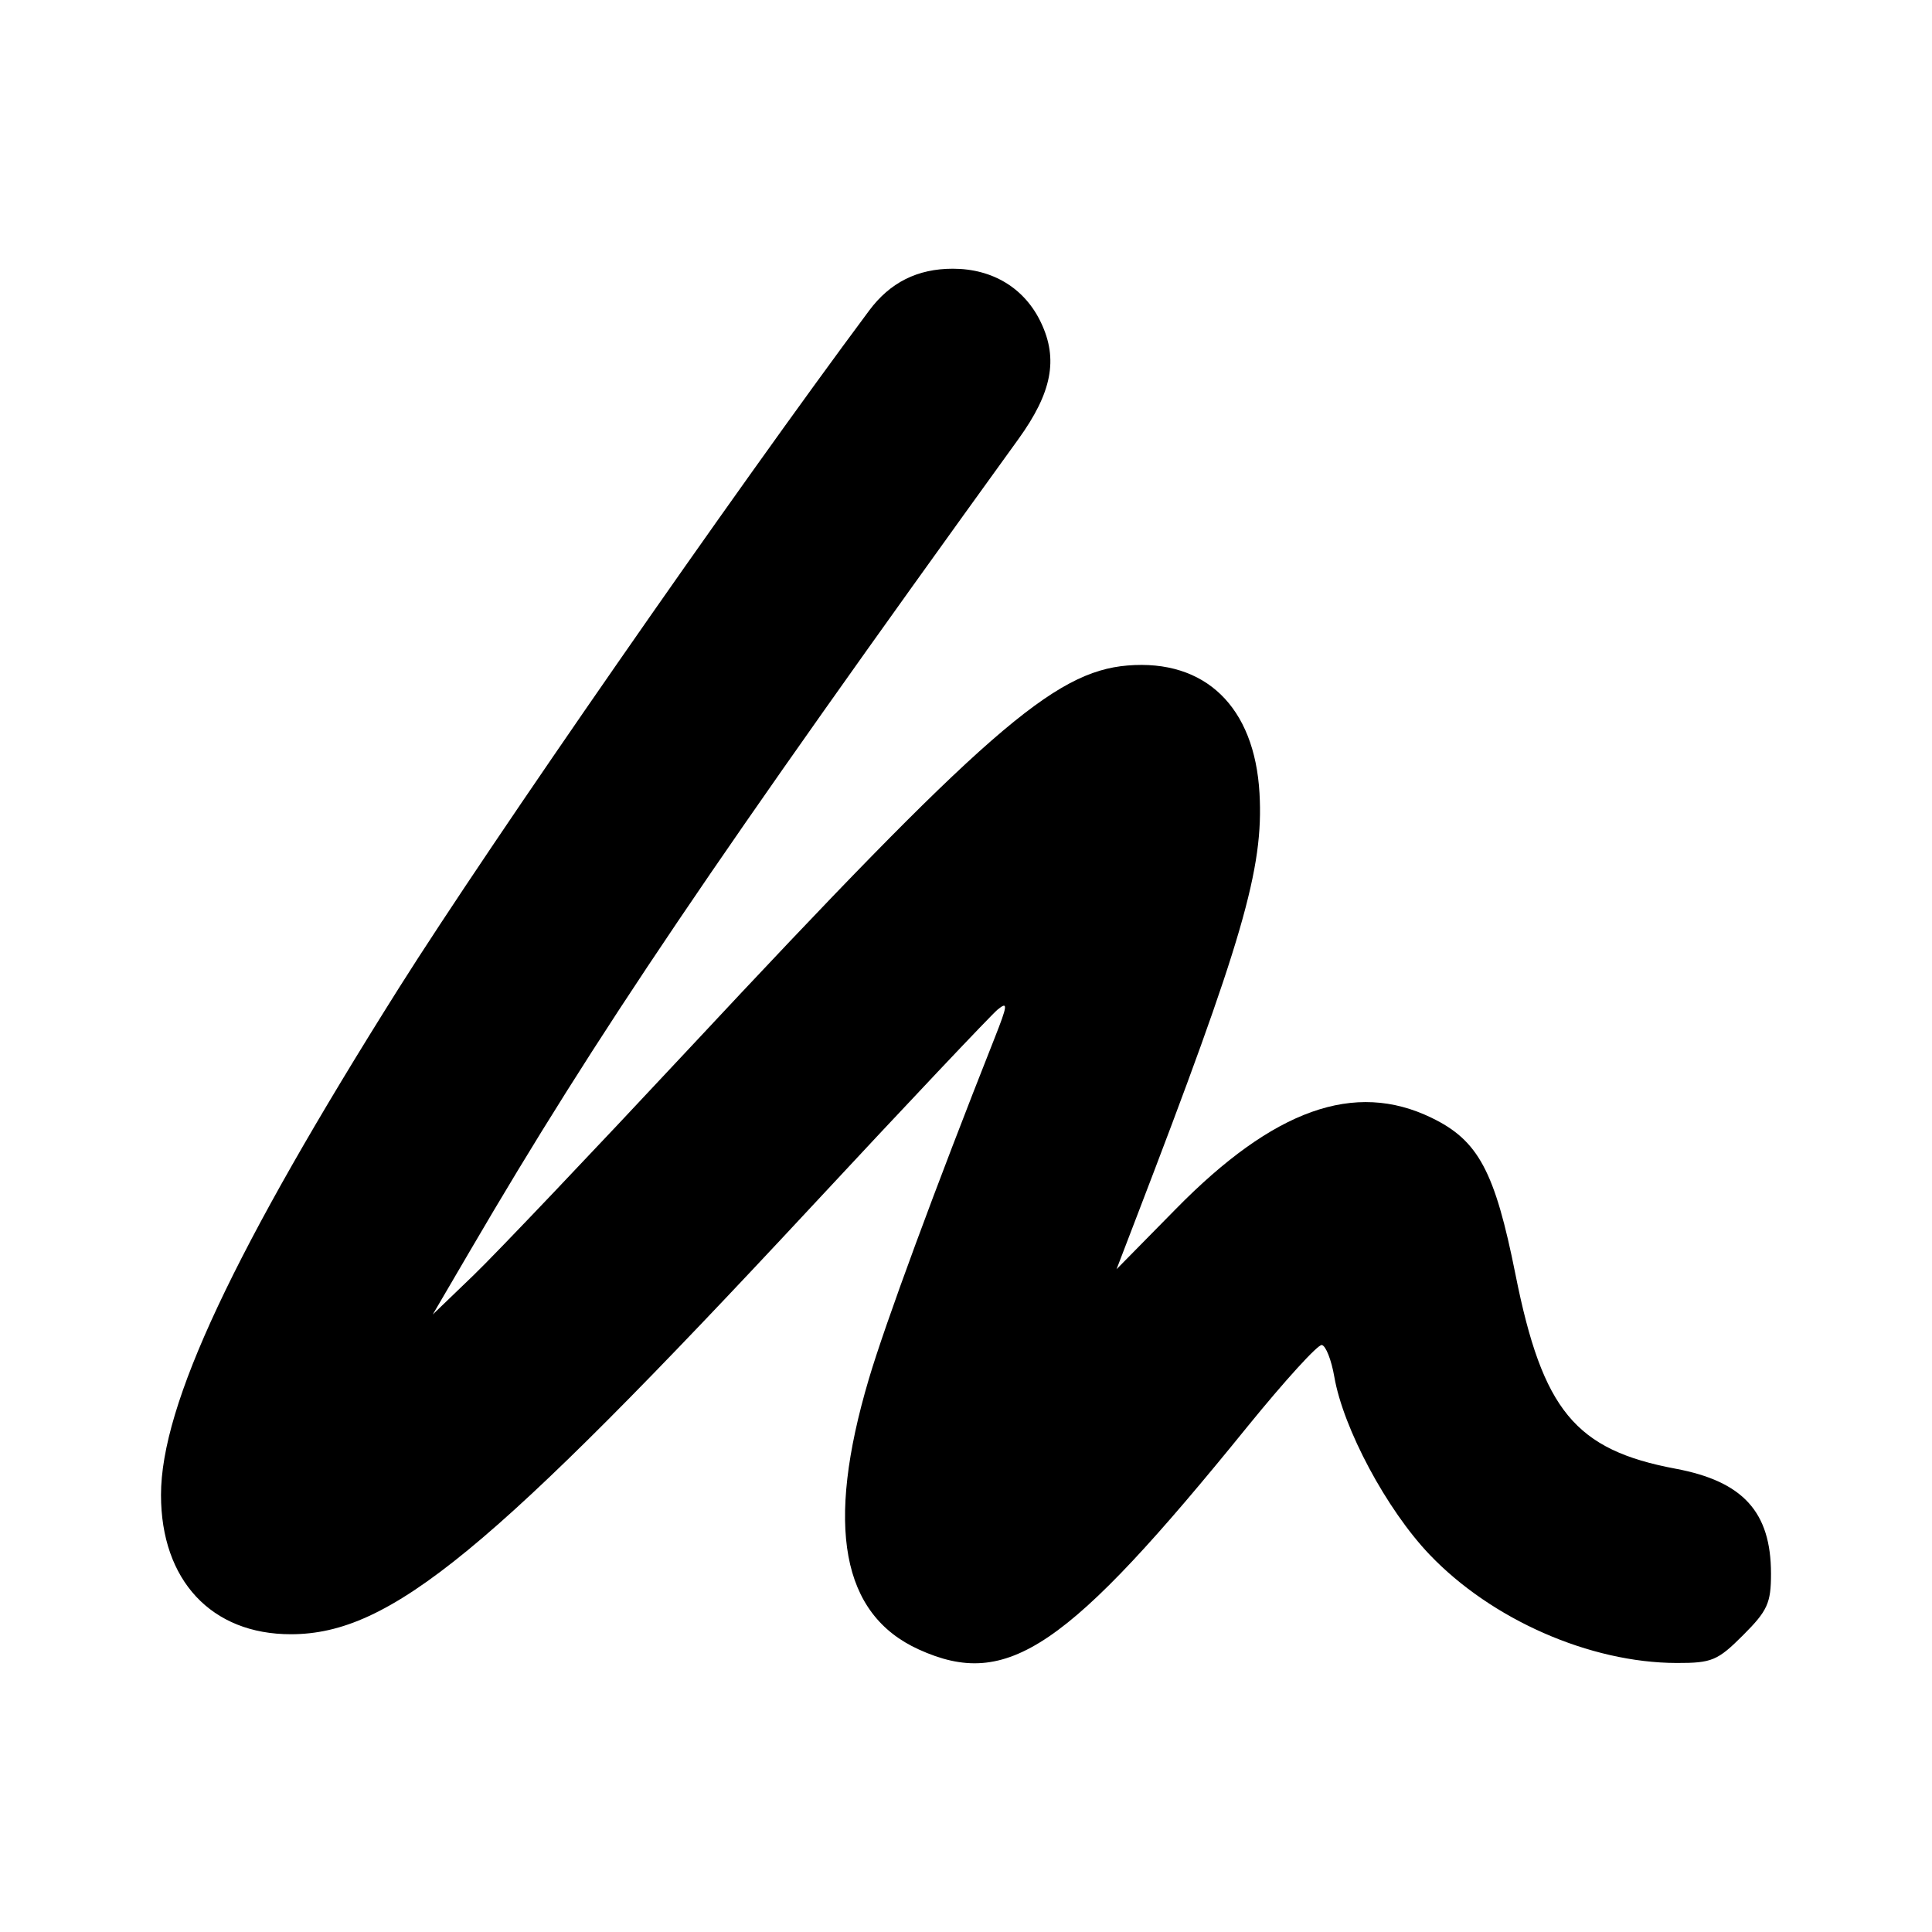 <svg xmlns="http://www.w3.org/2000/svg" width="192" height="192" viewBox="0 0 192 192"><path d="M91.304 163.92c-7.68-3.488-9.296-12.24-4.968-26.848 1.616-5.472 6.616-19.024 12.496-33.88 1.312-3.32 1.36-3.72.304-2.856-.664.56-8.992 9.36-18.496 19.584-31.976 34.368-41.84 42.48-51.72 42.488-7.904.016-12.92-5.36-12.92-13.84 0-8.96 7.2-24.28 23.68-50.44 9.088-14.4 33.184-49.12 46.696-67.264 2.08-2.8 4.808-4.16 8.312-4.16 3.976 0 7.152 1.944 8.768 5.36 1.728 3.64 1.08 6.96-2.256 11.584-30.064 41.616-41.992 59.272-54.432 80.56l-3.76 6.424 4.08-3.928c2.24-2.16 11.864-12.288 21.4-22.504 29.304-31.408 36.224-37.456 43.568-38.064 7.72-.64 12.624 4.104 13.112 12.696.424 7.488-1.648 14.616-12.328 42.4l-1.88 4.904 5.92-6.016c9.712-9.88 17.736-12.744 25.376-9.04 4.664 2.248 6.304 5.32 8.352 15.584 2.696 13.504 5.936 17.424 15.92 19.296 6.704 1.256 9.472 4.312 9.472 10.432 0 2.92-.344 3.68-2.768 6.104-2.536 2.536-3.104 2.776-6.608 2.768-8.616-.016-18.392-4.312-24.56-10.776-4.264-4.472-8.576-12.528-9.464-17.68-.288-1.664-.848-3.08-1.24-3.144-.4-.064-3.696 3.568-7.352 8.064-18 22.208-23.88 26.2-32.704 22.192"/></svg>